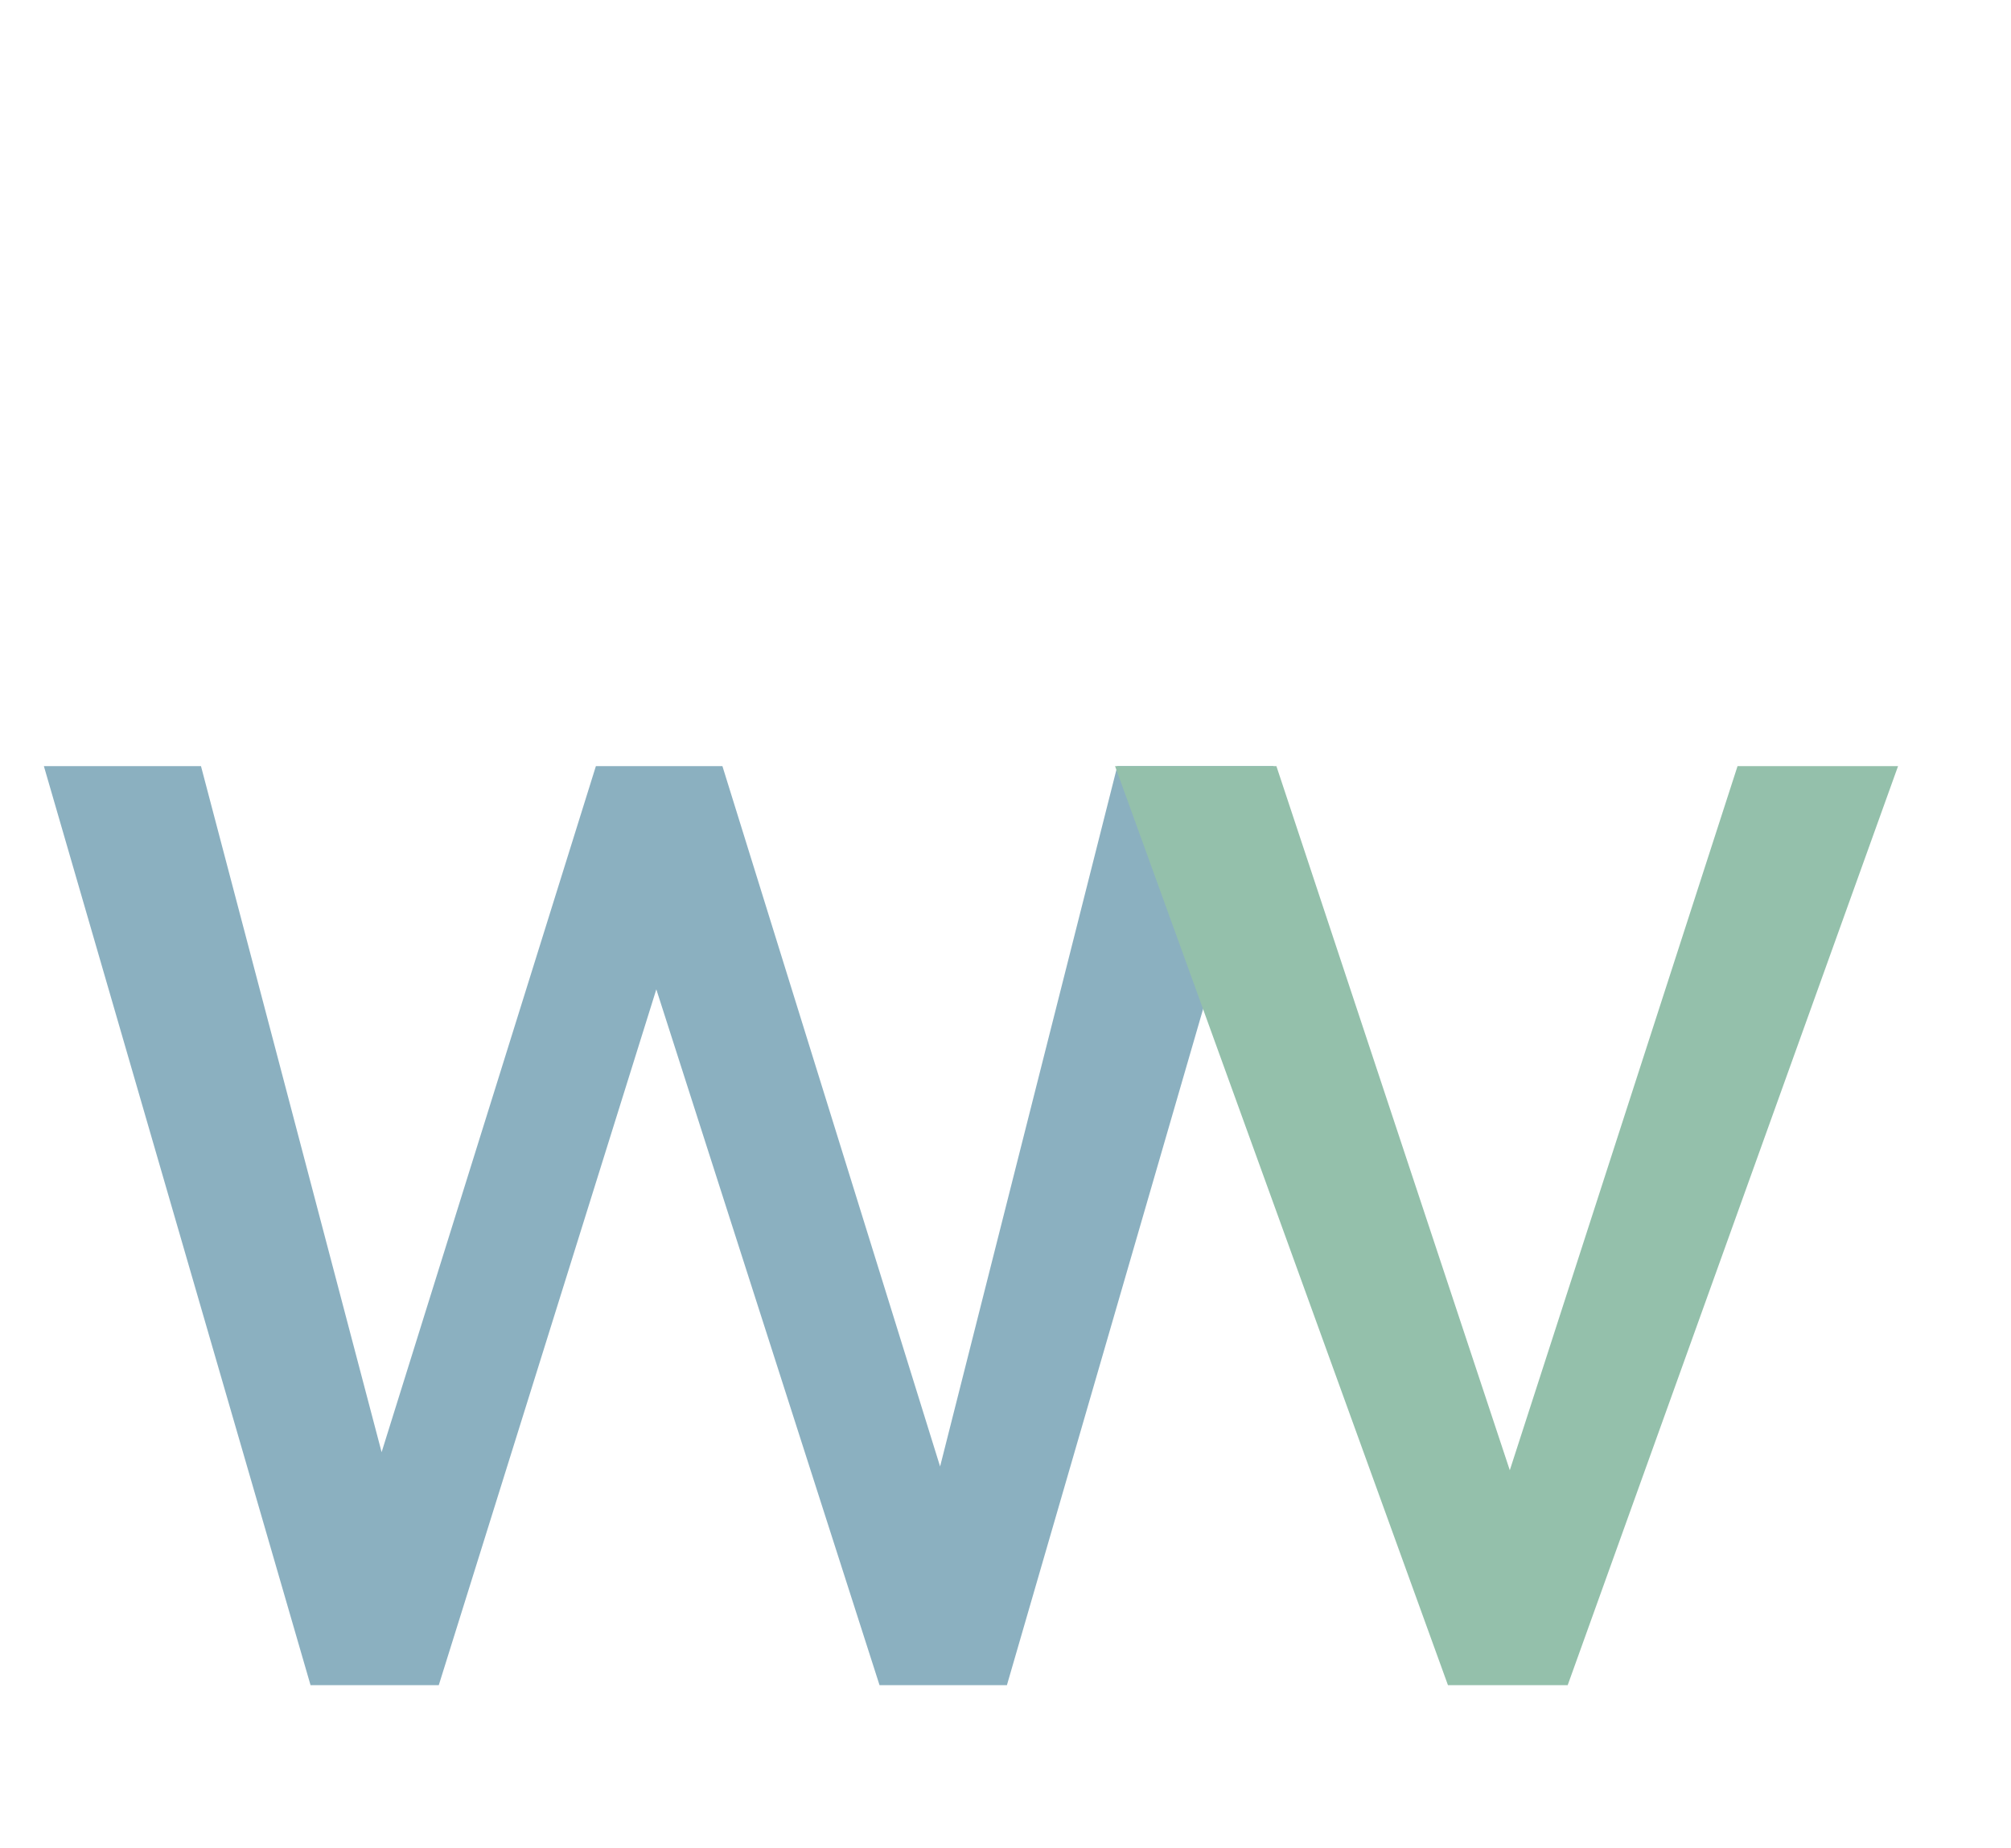 <svg width="111" height="102" viewBox="0 0 111 102" fill="none" xmlns="http://www.w3.org/2000/svg">
<g filter="url(#filter0_i_1_8)">
<path d="M19.859 80L32.891 38.281H38.609L37.484 46.578L24.219 89H18.641L19.859 80ZM11.094 38.281L22.203 80.469L23 89H17.141L2.422 38.281H11.094ZM51.078 80.141L61.672 38.281H70.297L55.578 89H49.766L51.078 80.141ZM39.875 38.281L52.625 79.297L54.078 89H48.547L34.906 46.484L33.781 38.281H39.875Z" fill="#8BB0C0"/>
</g>
<g filter="url(#filter1_i_1_8)">
<path d="M82.031 81.172L95.906 38.281H104.766L86.531 89H80.719L82.031 81.172ZM70.453 38.281L84.75 81.406L85.734 89H79.922L61.547 38.281H70.453Z" fill="#94C0AB"/>
</g>
<defs>
<filter id="filter0_i_1_8" x="2.422" y="38.281" width="67.875" height="54.719" filterUnits="userSpaceOnUse" color-interpolation-filters="sRGB">
<feFlood flood-opacity="0" result="BackgroundImageFix"/>
<feBlend mode="normal" in="SourceGraphic" in2="BackgroundImageFix" result="shape"/>
<feColorMatrix in="SourceAlpha" type="matrix" values="0 0 0 0 0 0 0 0 0 0 0 0 0 0 0 0 0 0 127 0" result="hardAlpha"/>
<feOffset dy="4"/>
<feGaussianBlur stdDeviation="2"/>
<feComposite in2="hardAlpha" operator="arithmetic" k2="-1" k3="1"/>
<feColorMatrix type="matrix" values="0 0 0 0 0 0 0 0 0 0 0 0 0 0 0 0 0 0 0.25 0"/>
<feBlend mode="normal" in2="shape" result="effect1_innerShadow_1_8"/>
</filter>
<filter id="filter1_i_1_8" x="61.547" y="38.281" width="43.219" height="54.719" filterUnits="userSpaceOnUse" color-interpolation-filters="sRGB">
<feFlood flood-opacity="0" result="BackgroundImageFix"/>
<feBlend mode="normal" in="SourceGraphic" in2="BackgroundImageFix" result="shape"/>
<feColorMatrix in="SourceAlpha" type="matrix" values="0 0 0 0 0 0 0 0 0 0 0 0 0 0 0 0 0 0 127 0" result="hardAlpha"/>
<feOffset dy="4"/>
<feGaussianBlur stdDeviation="2"/>
<feComposite in2="hardAlpha" operator="arithmetic" k2="-1" k3="1"/>
<feColorMatrix type="matrix" values="0 0 0 0 0 0 0 0 0 0 0 0 0 0 0 0 0 0 0.25 0"/>
<feBlend mode="normal" in2="shape" result="effect1_innerShadow_1_8"/>
</filter>
</defs>
</svg>
